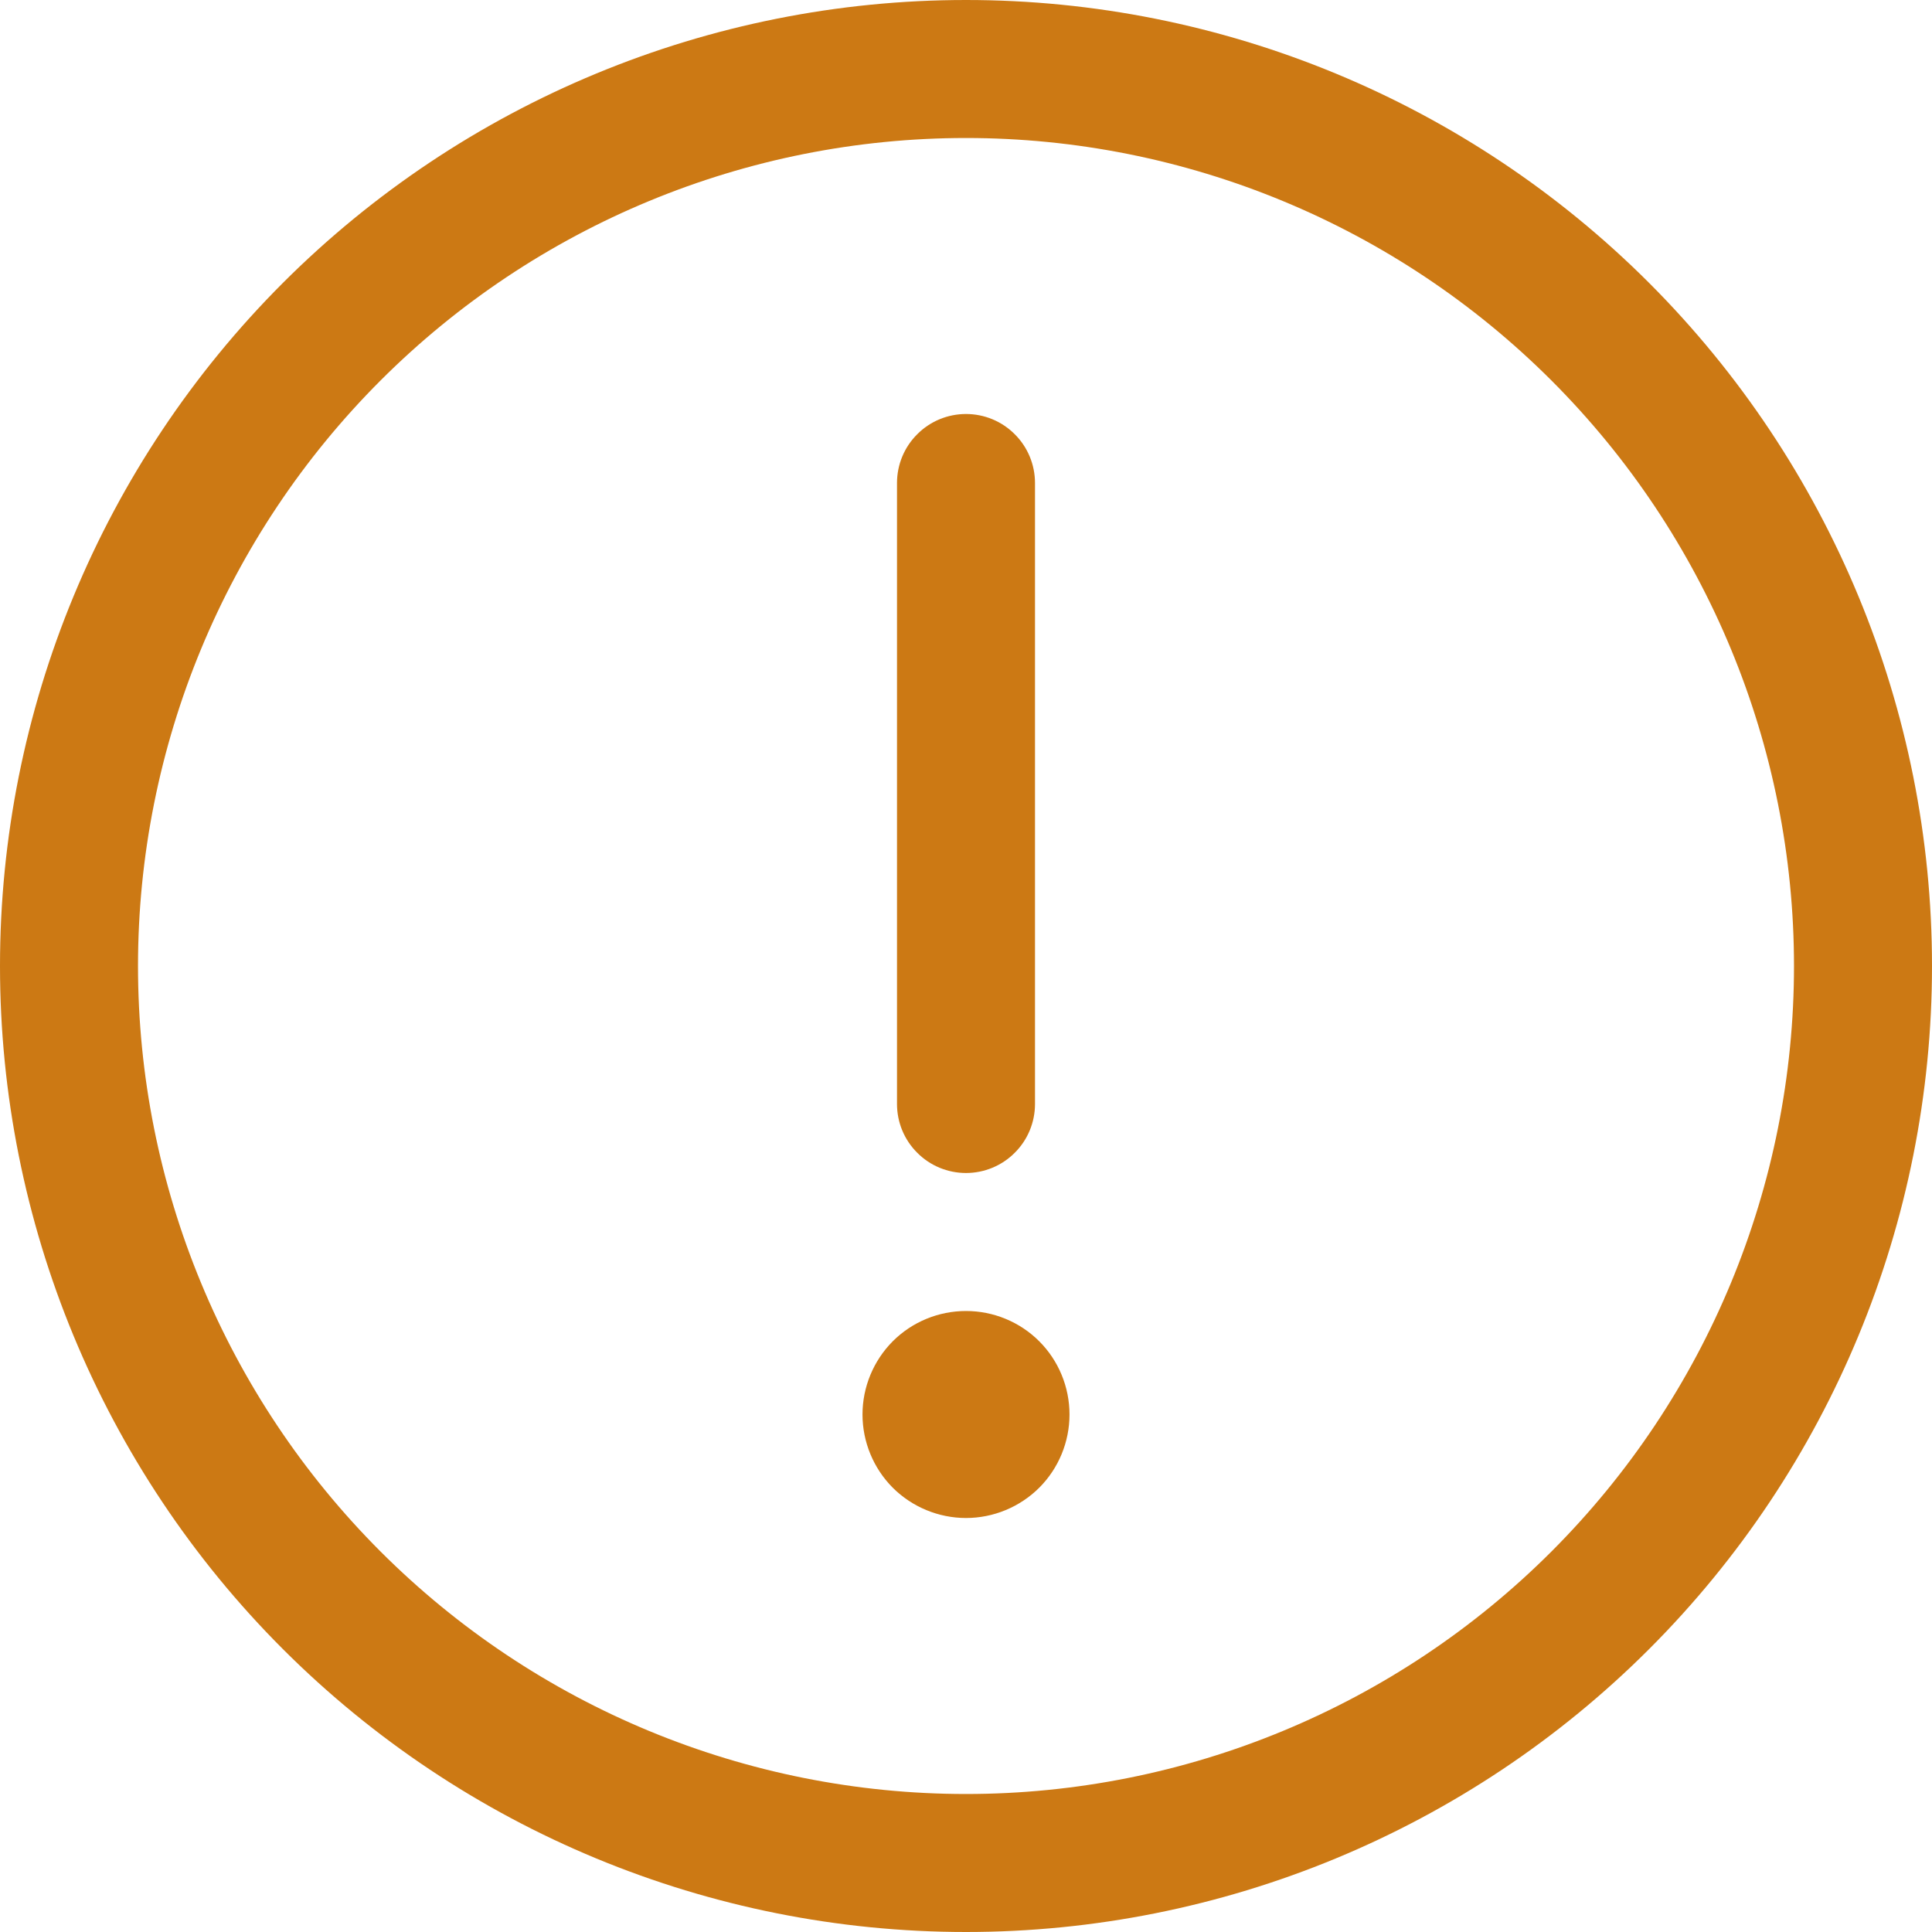 <svg width="21" height="21" viewBox="0 0 21 21" fill="none" xmlns="http://www.w3.org/2000/svg">
<path d="M10.5 0C13.285 0 15.956 1.106 17.925 3.075C19.894 5.045 21 7.715 21 10.5C21 13.285 19.894 15.956 17.925 17.925C15.956 19.894 13.285 21 10.5 21C7.715 21 5.045 19.894 3.075 17.925C1.106 15.956 0 13.285 0 10.5C0 7.715 1.106 5.045 3.075 3.075C5.045 1.106 7.715 0 10.5 0ZM10.5 19.5C12.887 19.5 15.176 18.552 16.864 16.864C18.552 15.176 19.5 12.887 19.5 10.5C19.5 8.113 18.552 5.824 16.864 4.136C15.176 2.448 12.887 1.5 10.5 1.5C8.113 1.5 5.824 2.448 4.136 4.136C2.448 5.824 1.5 8.113 1.5 10.5C1.5 12.887 2.448 15.176 4.136 16.864C5.824 18.552 8.113 19.5 10.5 19.5ZM11.625 15.375C11.625 15.673 11.507 15.96 11.296 16.171C11.085 16.381 10.798 16.5 10.5 16.5C10.202 16.5 9.915 16.381 9.704 16.171C9.494 15.96 9.375 15.673 9.375 15.375C9.375 15.077 9.494 14.79 9.704 14.579C9.915 14.368 10.202 14.25 10.5 14.25C10.798 14.25 11.085 14.368 11.296 14.579C11.507 14.79 11.625 15.077 11.625 15.375ZM10.5 4.5C10.699 4.5 10.89 4.579 11.03 4.72C11.171 4.86 11.25 5.051 11.25 5.25V12C11.25 12.199 11.171 12.39 11.03 12.53C10.89 12.671 10.699 12.75 10.5 12.75C10.301 12.75 10.11 12.671 9.97 12.53C9.829 12.39 9.75 12.199 9.75 12V5.25C9.75 5.051 9.829 4.86 9.97 4.72C10.11 4.579 10.301 4.5 10.5 4.5Z" fill="#CC7914"/>
</svg>
